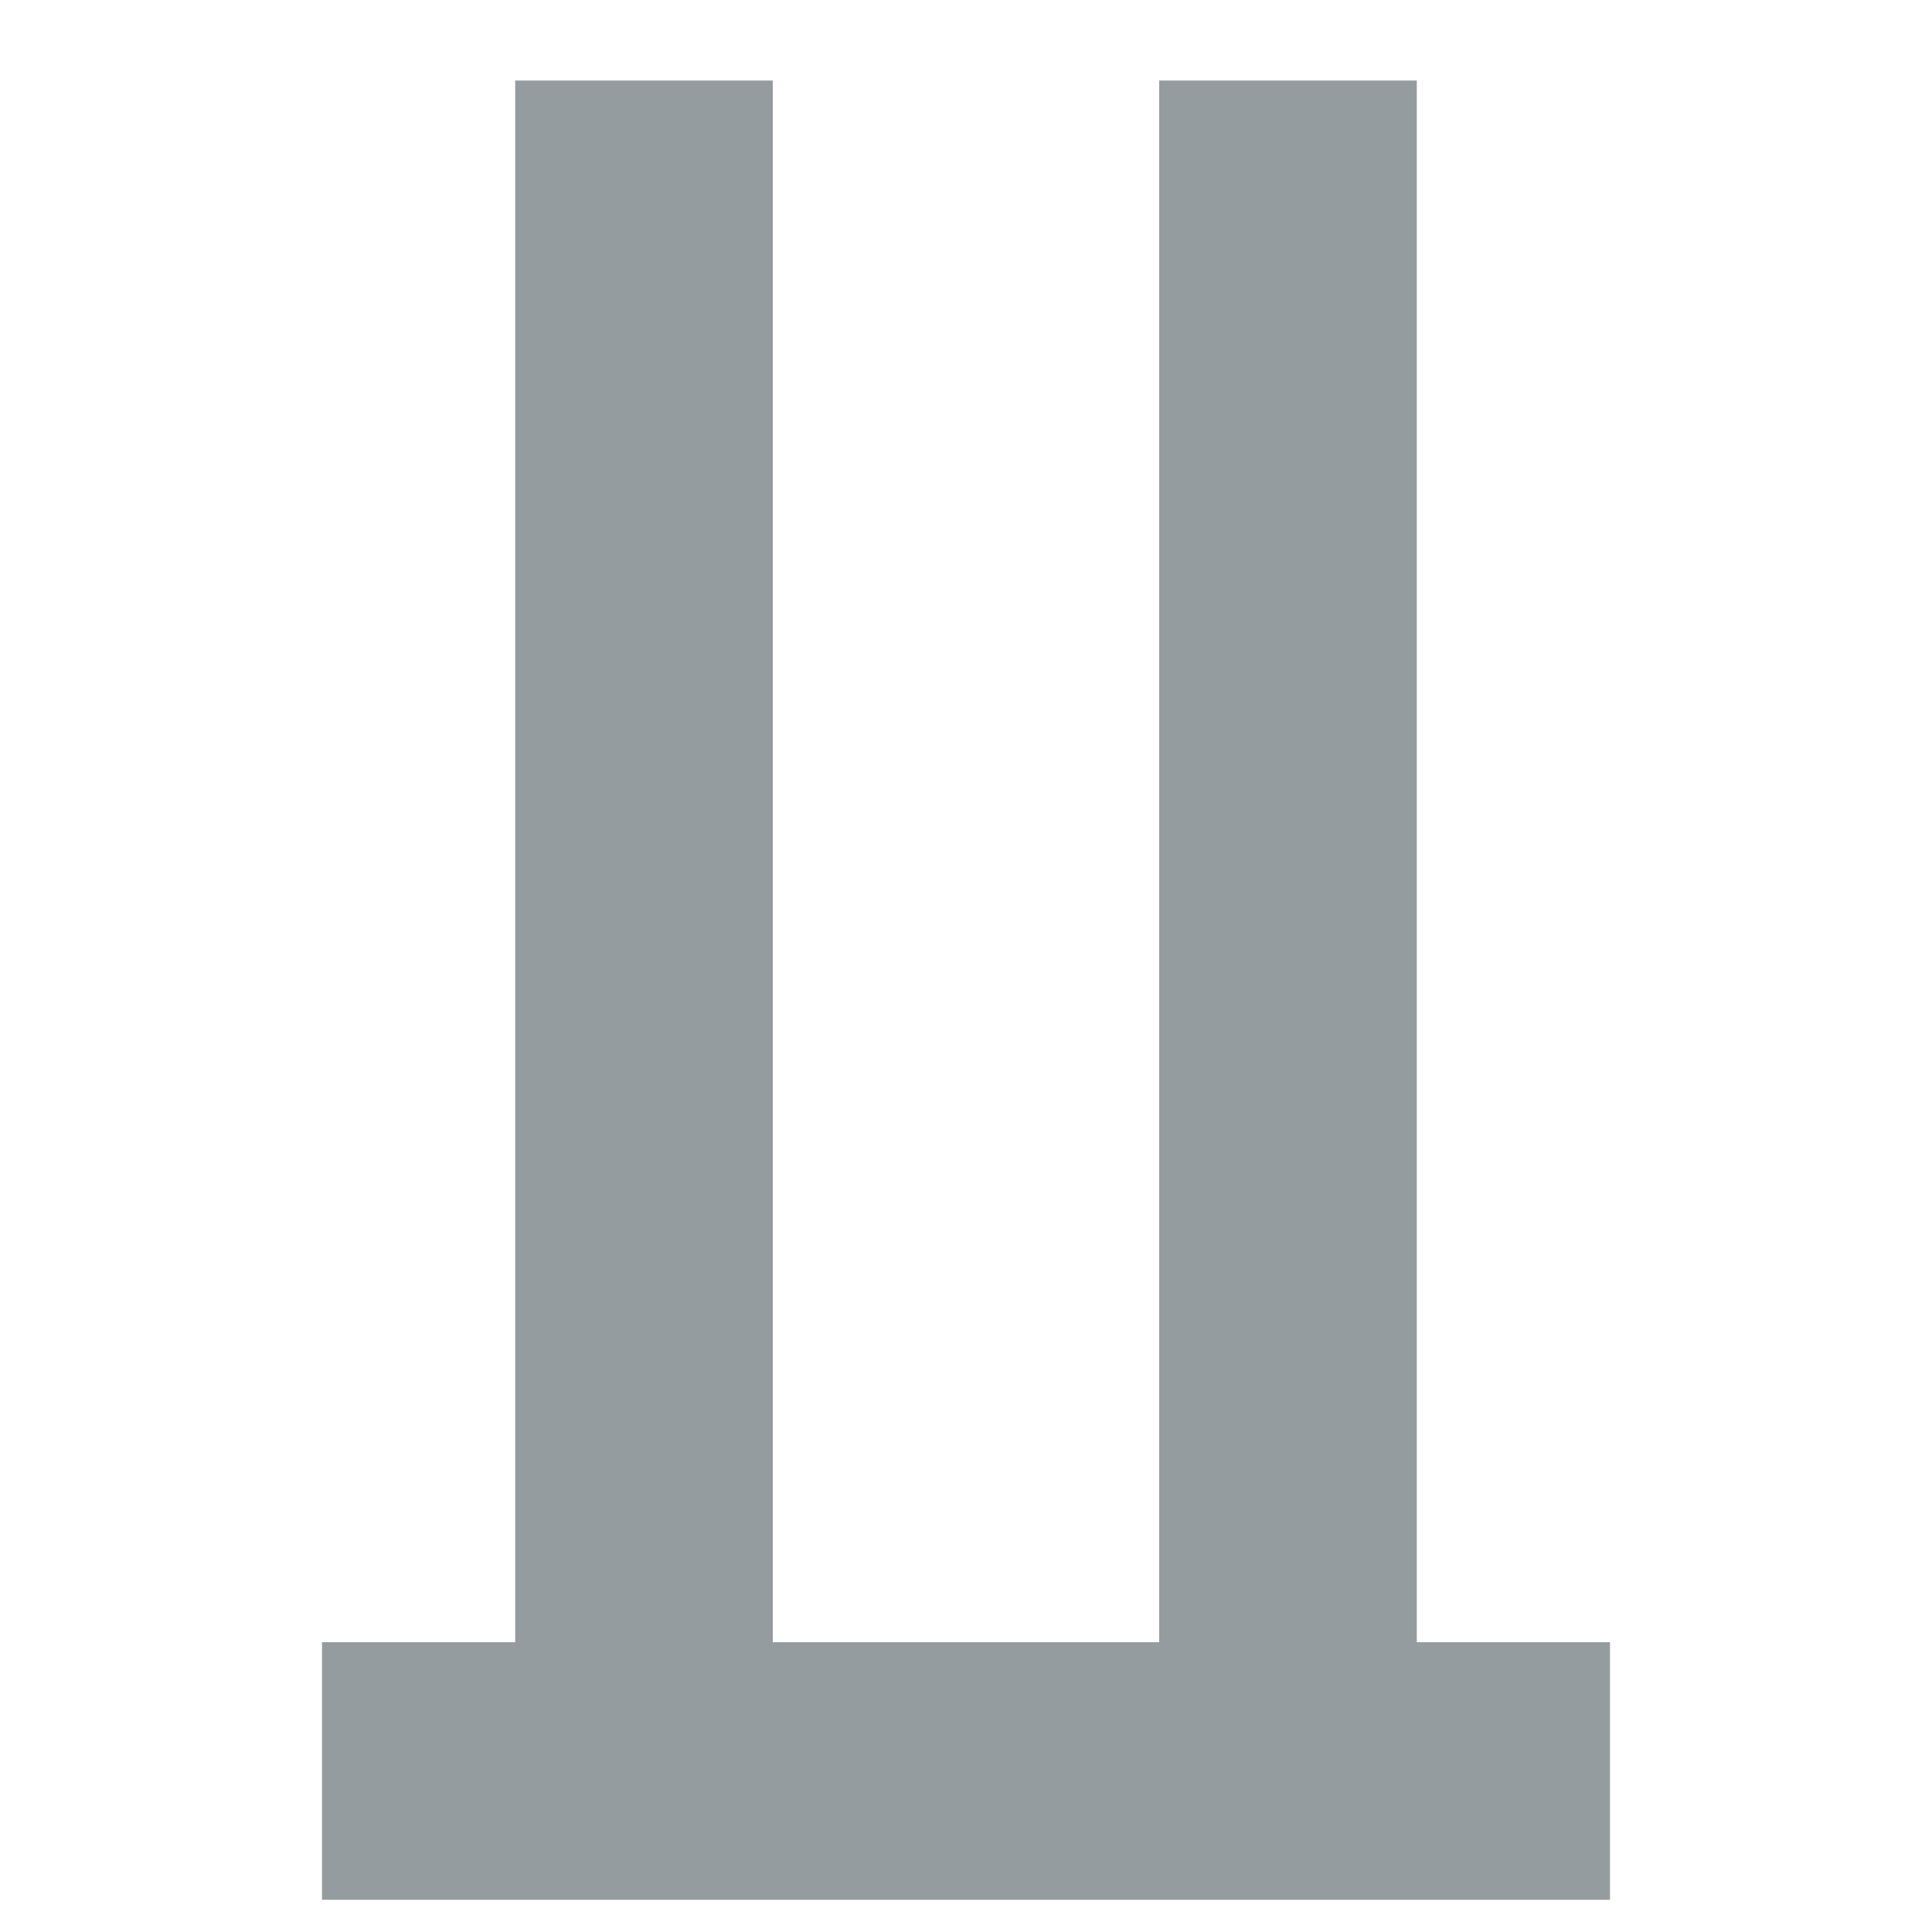 <?xml version="1.0" encoding="UTF-8"?>
<svg width="12px" height="12px" viewBox="0 0 12 12" version="1.1" xmlns="http://www.w3.org/2000/svg" xmlns:xlink="http://www.w3.org/1999/xlink">
    <!-- Generator: Sketch 60.1 (88133) - https://sketch.com -->
    <title>arrow-meta-coproduct-light-12</title>
    <desc>Created with Sketch.</desc>
    <g id="arrow-meta-coproduct-light-12" stroke="none" stroke-width="1" fill="none" fill-rule="evenodd">
        <g transform="translate(6, 6) rotate(-180) translate(-6, -6) ">
            <rect id="bound" x="0" y="0" width="12" height="12"></rect>
            <g id="icon" opacity="0.5" transform="translate(2, 0.5)" stroke="#2B3940" stroke-width="1.6">
                <line x1="0" y1="0.5" x2="8" y2="0.5" id="path"></line>
                <line x1="2" y1="1" x2="2" y2="11" id="path"></line>
                <line x1="6" y1="1" x2="6" y2="11" id="path"></line>
            </g>
        </g>
    </g>
</svg>